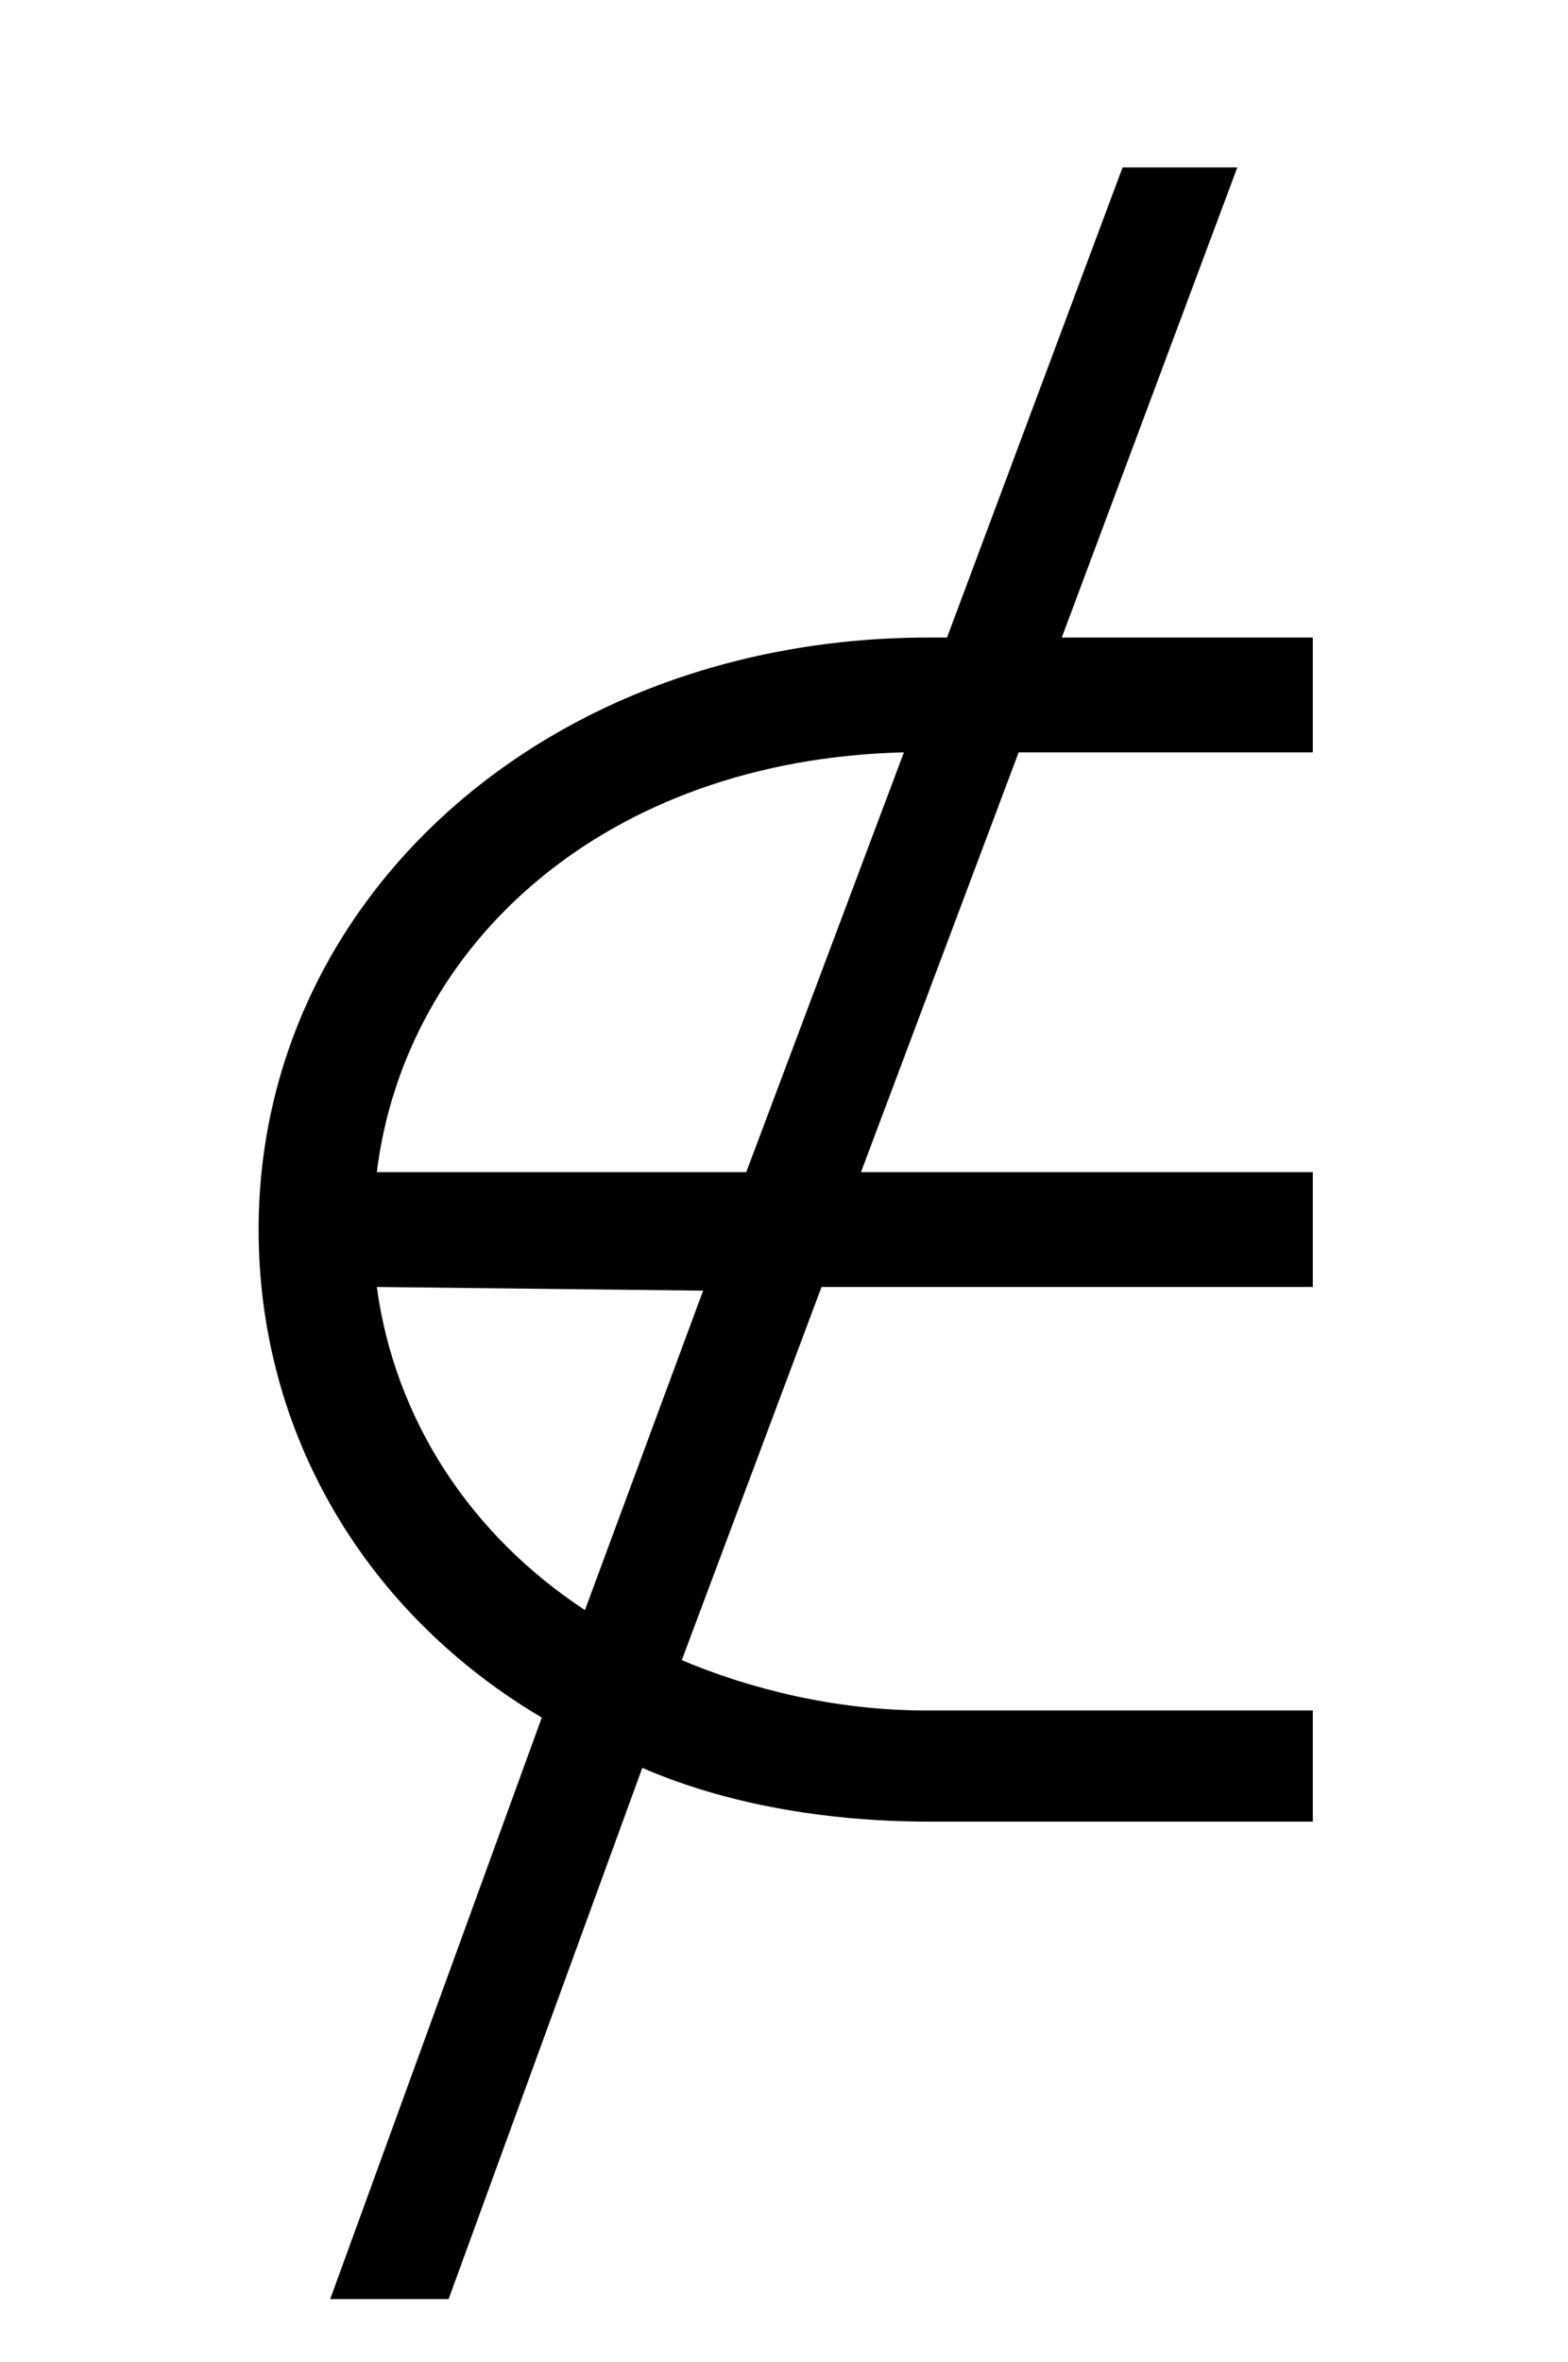 <?xml version='1.0' encoding='UTF-8'?>
<svg height="10.285" viewBox="0 0 6.833 10.285" xmlns="http://www.w3.org/2000/svg" width="6.833" xmlns:xlink="http://www.w3.org/1999/xlink">
 <defs>
  <g>
   <g id="glyph-0-0"/>
   <g id="glyph-0-1">
    <path d="M 5.438 0.062 L 5.438 -0.422 L 3.75 -0.422 C 3.359 -0.422 2.984 -0.516 2.688 -0.641 L 3.297 -2.266 L 5.438 -2.266 L 5.438 -2.766 L 3.469 -2.766 L 4.156 -4.594 L 5.438 -4.594 L 5.438 -5.094 L 4.344 -5.094 L 5.109 -7.141 L 4.609 -7.141 L 3.844 -5.094 L 3.766 -5.094 C 2.094 -5.094 0.844 -3.953 0.844 -2.516 C 0.844 -1.625 1.312 -0.844 2.078 -0.391 L 1.156 2.141 L 1.672 2.141 L 2.516 -0.172 C 2.875 -0.016 3.312 0.062 3.766 0.062 Z M 3.656 -4.594 L 2.969 -2.766 L 1.359 -2.766 C 1.484 -3.766 2.359 -4.562 3.656 -4.594 Z M 2.781 -2.25 L 2.266 -0.859 C 1.766 -1.188 1.438 -1.688 1.359 -2.266 Z M 2.781 -2.25 "/>
   </g>
  </g>
  <clipPath id="clip-0">
   <path d="M 1 0 L 6 0 L 6 10.285 L 1 10.285 Z M 1 0 " clip-rule="nonzero"/>
  </clipPath>
 </defs>
 <g clip-path="url(#clip-0)">
  <g fill-opacity="1" fill="rgb(0%, 0%, 0%)">
   <use xlink:href="#glyph-0-1" x="0.283" y="7.87"/>
  </g>
 </g>
 <title>\notin</title>
</svg>
